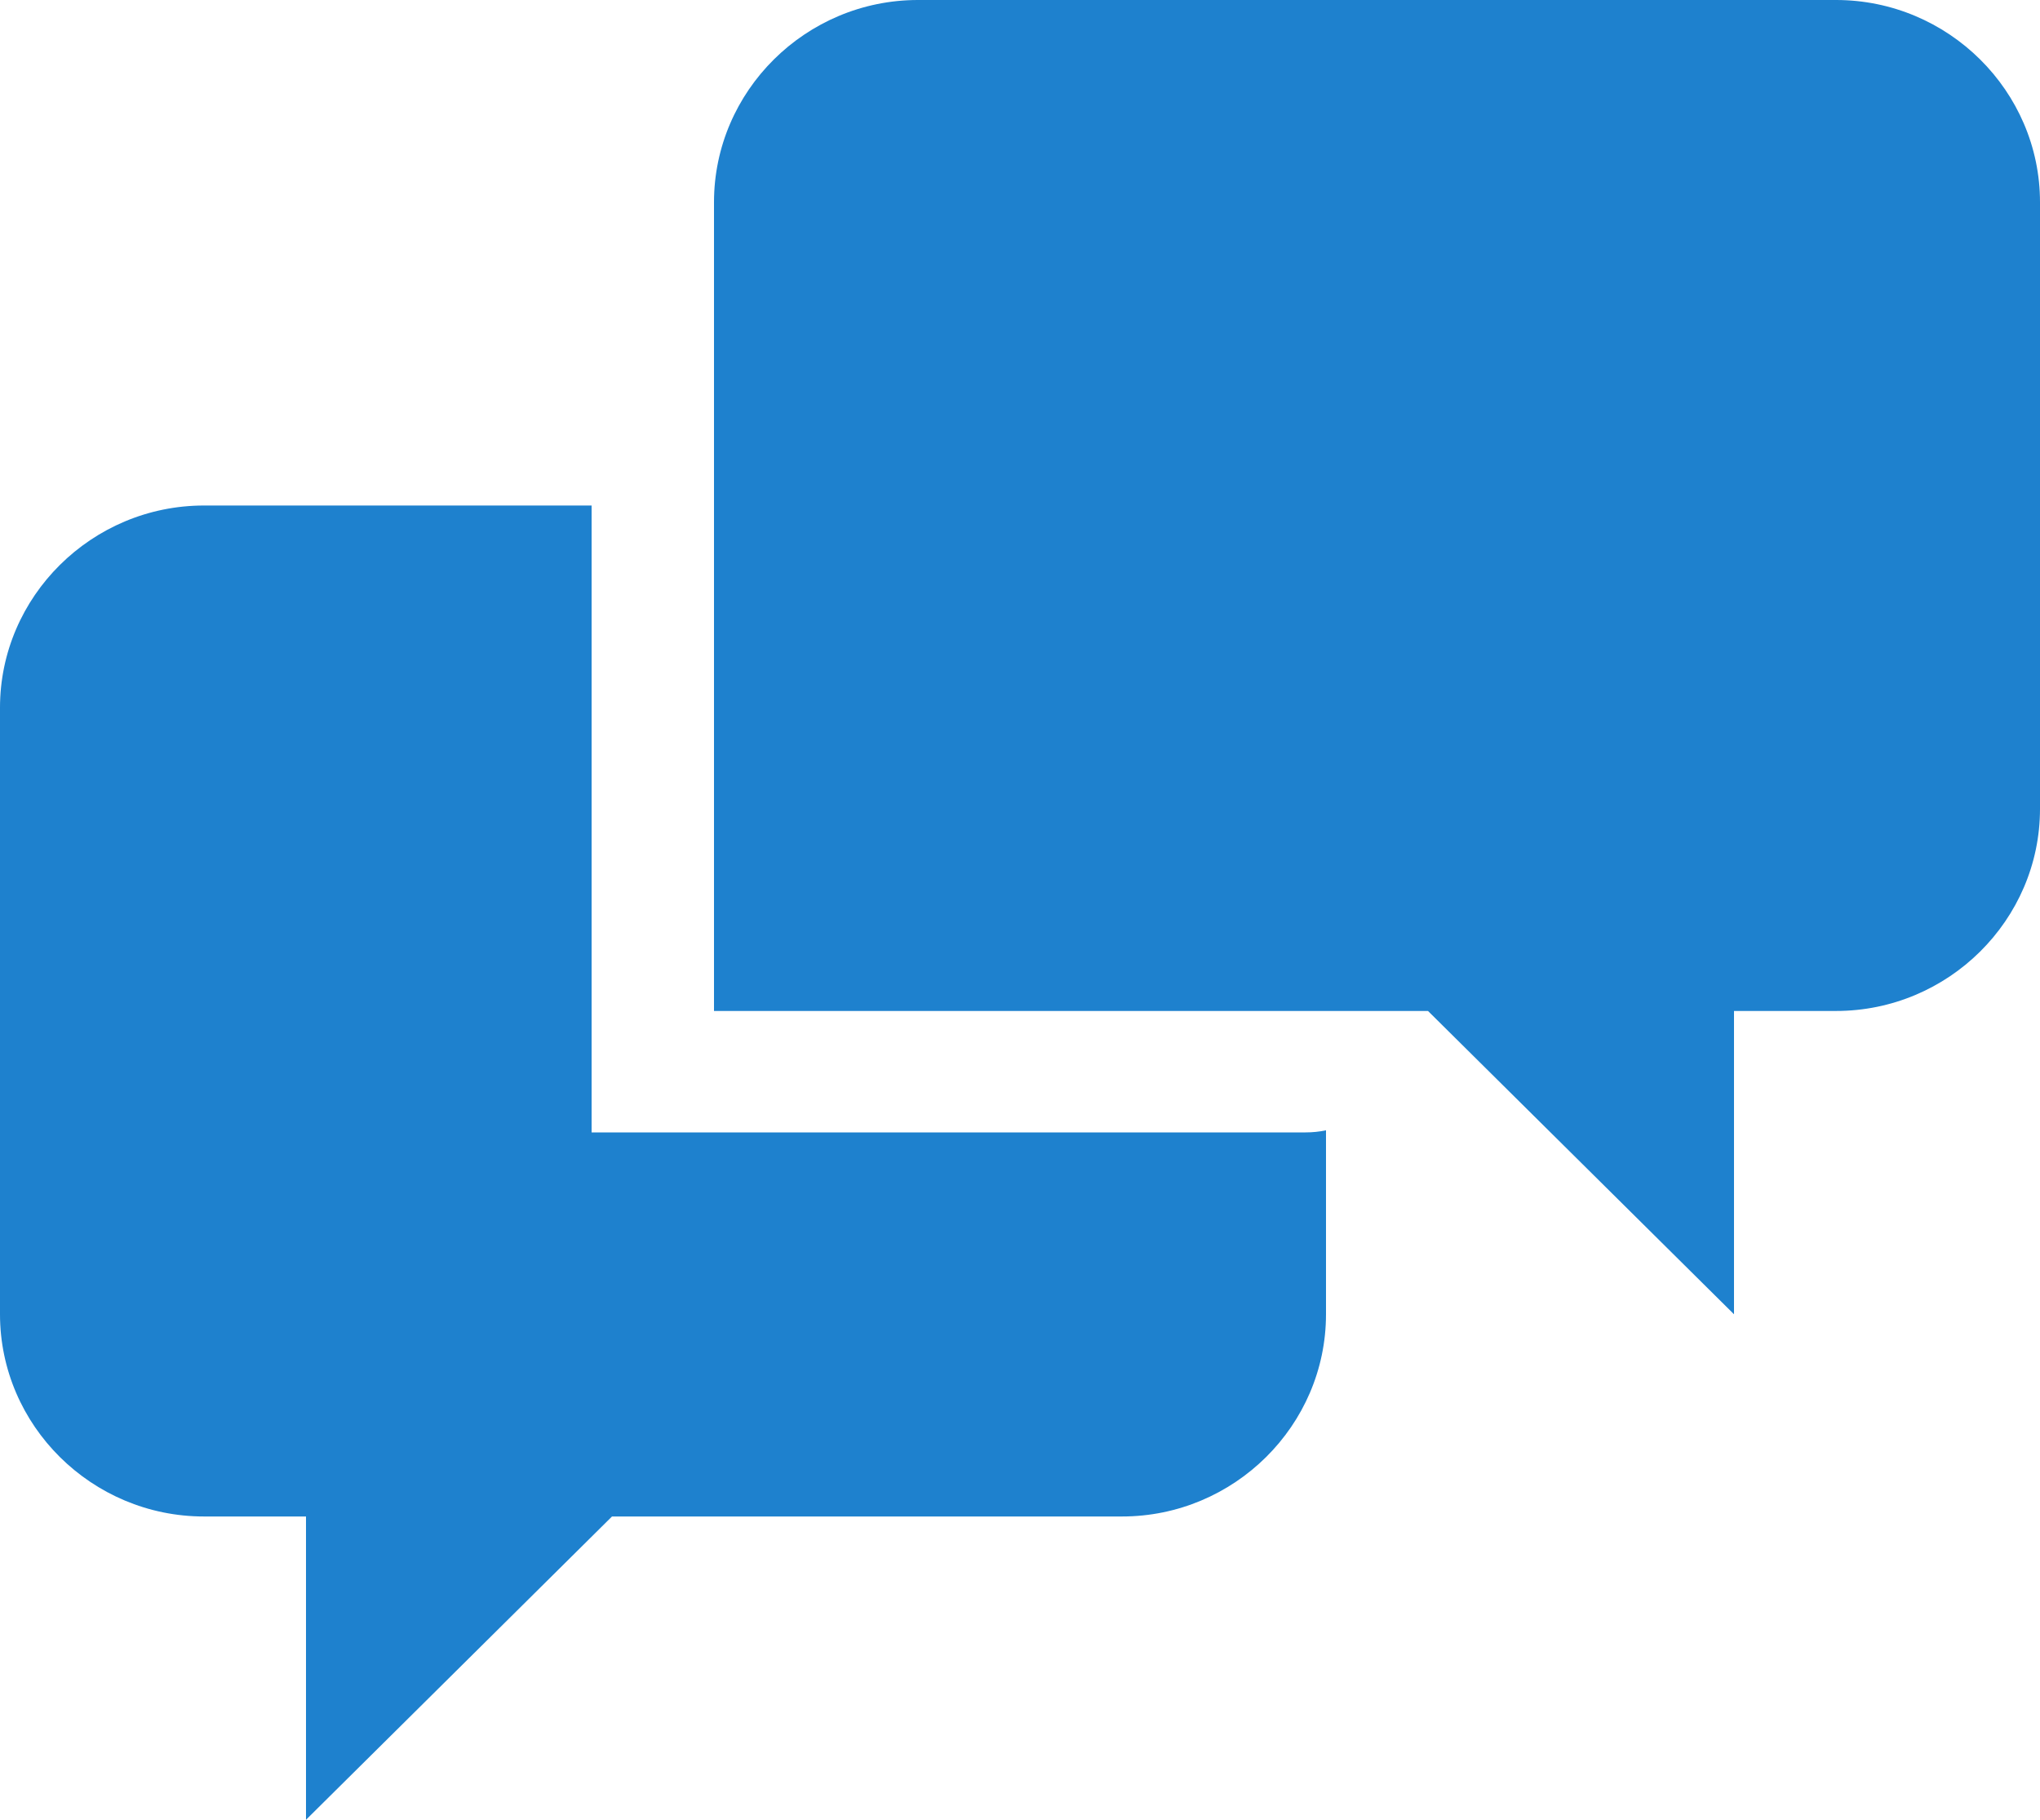 <svg width="37" height="33" viewBox="0 0 37 33" fill="none" xmlns="http://www.w3.org/2000/svg">
<path d="M10.73 20.533V9.167H3.7C1.665 9.167 0 10.817 0 12.833V23.833C0 25.85 1.665 27.5 3.7 27.5H5.55V33L11.1 27.5H20.35C22.385 27.5 24.05 25.85 24.05 23.833V20.497C23.928 20.523 23.804 20.535 23.68 20.535H10.73V20.533ZM33.3 0H16.65C14.615 0 12.95 1.65 12.95 3.667V18.333H25.9L31.45 23.833V18.333H33.3C35.335 18.333 37 16.685 37 14.667V3.667C37 1.65 35.335 0 33.3 0Z" fill="#1E81CE"/>
</svg>
